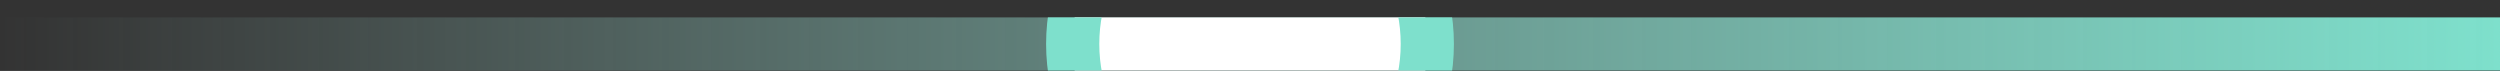 <svg xmlns="http://www.w3.org/2000/svg" width="141" height="4" viewBox="0 0 141 4" fill="none" class="mdl-js">
<rect x="0" y="0" width="141" height="4" fill="#333333" stroke="none"/>
<rect width="141" height="3" transform="translate(0 0.98)" fill="url(#paint0_linear_614_21032)"/>
<g clip-path="url(#clip0_614_21032)">
<g clip-path="url(#clip1_614_21032)">
<path d="M70.5 12.48C76.023 12.48 80.5 8.003 80.5 2.48C80.5 -3.043 76.023 -7.52 70.5 -7.52C64.977 -7.52 60.5 -3.043 60.5 2.48C60.5 8.003 64.977 12.48 70.5 12.48Z" fill="white" stroke="#7EE0CC" stroke-width="3"/>
</g>
</g>
<defs>
<linearGradient id="paint0_linear_614_21032" x1="0" y1="1.5" x2="141" y2="1.5" gradientUnits="userSpaceOnUse">
<stop stop-color="#B5F2E8" stop-opacity="0"/>
<stop offset="1" stop-color="#7EE0CC"/>
</linearGradient>
<clipPath id="clip0_614_21032">
<rect width="141" height="3" fill="white" transform="translate(0 0.98)"/>
</clipPath>
<clipPath id="clip1_614_21032">
<rect width="24" height="24" fill="white" transform="translate(58.5 -9.52)"/>
</clipPath>
</defs>
</svg>